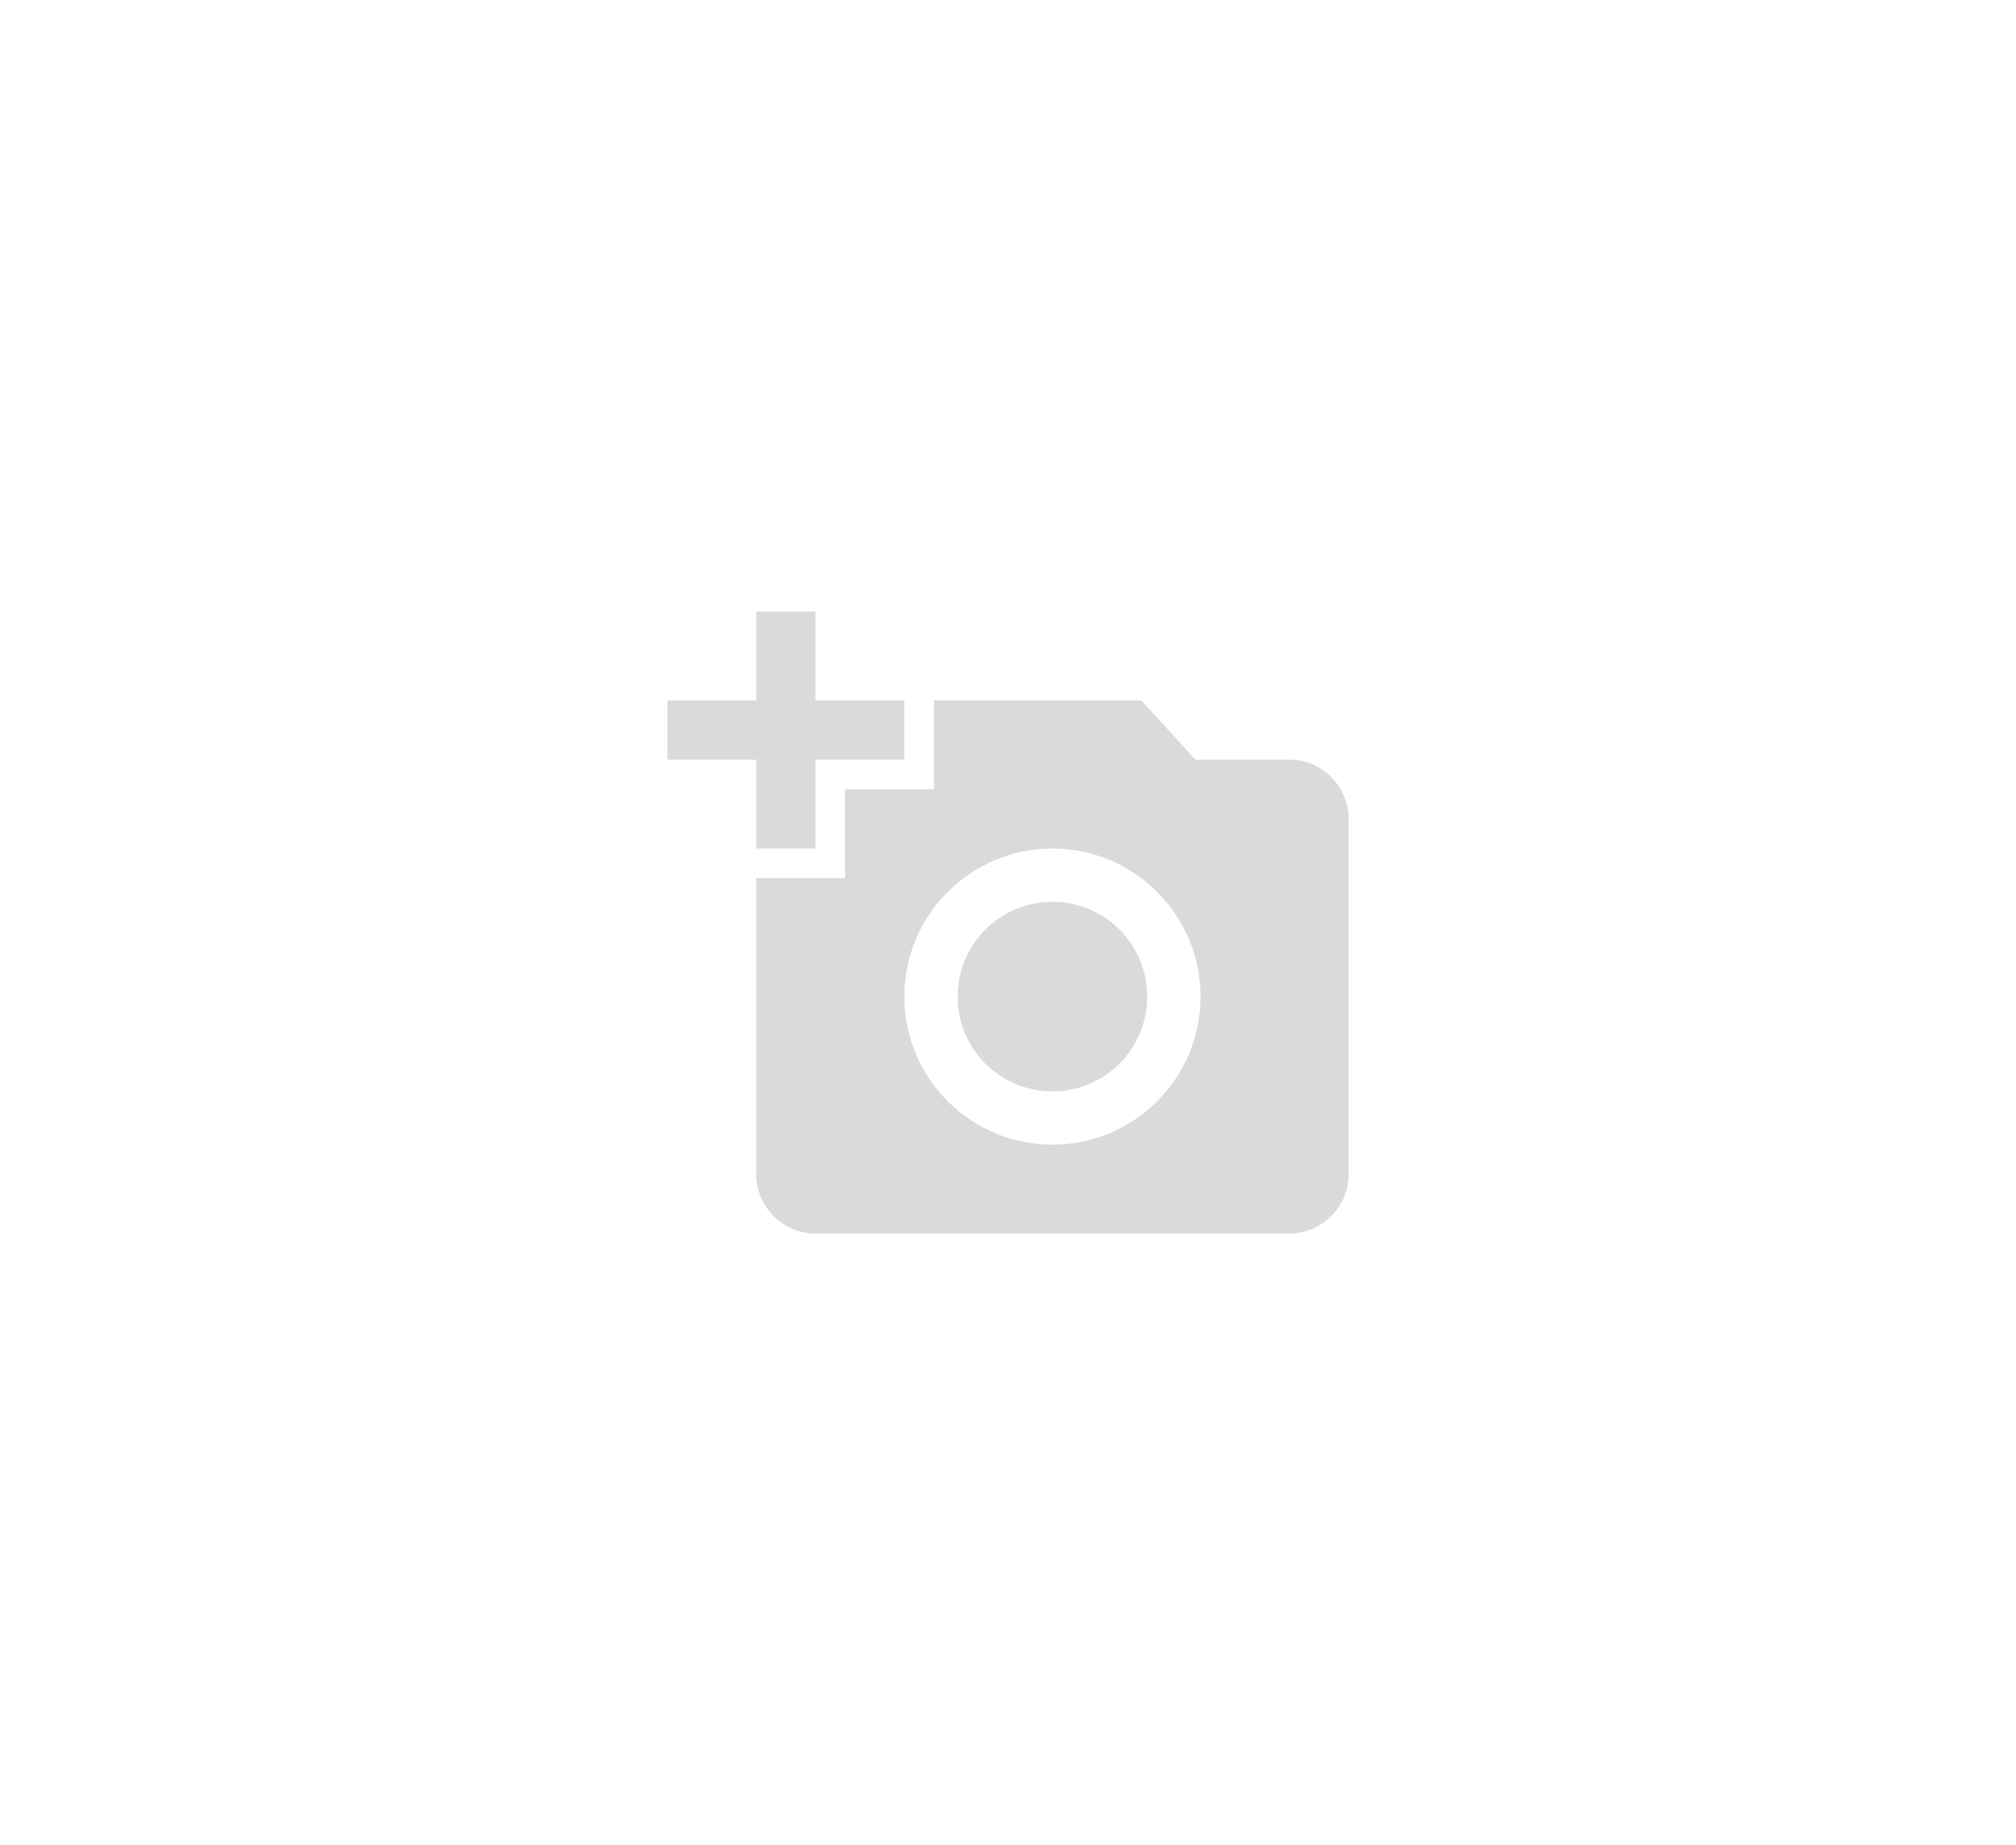 <?xml version="1.0" encoding="UTF-8" standalone="no"?>
<svg
   width="173"
   height="158.339"
   viewBox="0 0 173 158.339"
   fill="none"
   version="1.1"
   id="svg5988"
   sodipodi:docname="default-photo.svg"
   inkscape:version="1.2 (dc2aedaf03, 2022-05-15)"
   xmlns:inkscape="http://www.inkscape.org/namespaces/inkscape"
   xmlns:sodipodi="http://sodipodi.sourceforge.net/DTD/sodipodi-0.dtd"
   xmlns="http://www.w3.org/2000/svg"
   xmlns:svg="http://www.w3.org/2000/svg">
  <defs
     id="defs5992" />
  <sodipodi:namedview
     id="namedview5990"
     pagecolor="#ffffff"
     bordercolor="#000000"
     borderopacity="0.25"
     inkscape:showpageshadow="2"
     inkscape:pageopacity="0.0"
     inkscape:pagecheckerboard="0"
     inkscape:deskcolor="#d1d1d1"
     showgrid="false"
     inkscape:zoom="3.7685185"
     inkscape:cx="85.842752"
     inkscape:cy="74.299754"
     inkscape:window-width="1920"
     inkscape:window-height="1017"
     inkscape:window-x="-8"
     inkscape:window-y="-8"
     inkscape:window-maximized="1"
     inkscape:current-layer="svg5988" />
  <path
     d="m 64.896,60.107 v -7.625 h 5.083 v 7.625 h 7.625 v 5.083 h -7.625 v 7.625 h -5.083 v -7.625 h -7.625 v -5.083 z m 7.625,15.25 v -7.625 h 7.625 v -7.625 h 17.792 l 4.651,5.083 h 8.057 c 2.796,0 5.083,2.288 5.083,5.083 V 100.774 c 0,2.796 -2.288,5.083 -5.083,5.083 H 69.979 c -2.796,0 -5.083,-2.288 -5.083,-5.083 V 75.357 Z m 17.792,22.875 c 7.015,0 12.708,-5.693 12.708,-12.708 0,-7.015 -5.693,-12.708 -12.708,-12.708 -7.015,0 -12.708,5.693 -12.708,12.708 0,7.015 5.693,12.708 12.708,12.708 z m -8.133,-12.708 c 0,4.499 3.635,8.133 8.133,8.133 4.499,0 8.133,-3.635 8.133,-8.133 0,-4.499 -3.635,-8.133 -8.133,-8.133 -4.499,0 -8.133,3.635 -8.133,8.133 z"
     fill="#dadada"
     id="path5986" />
</svg>
